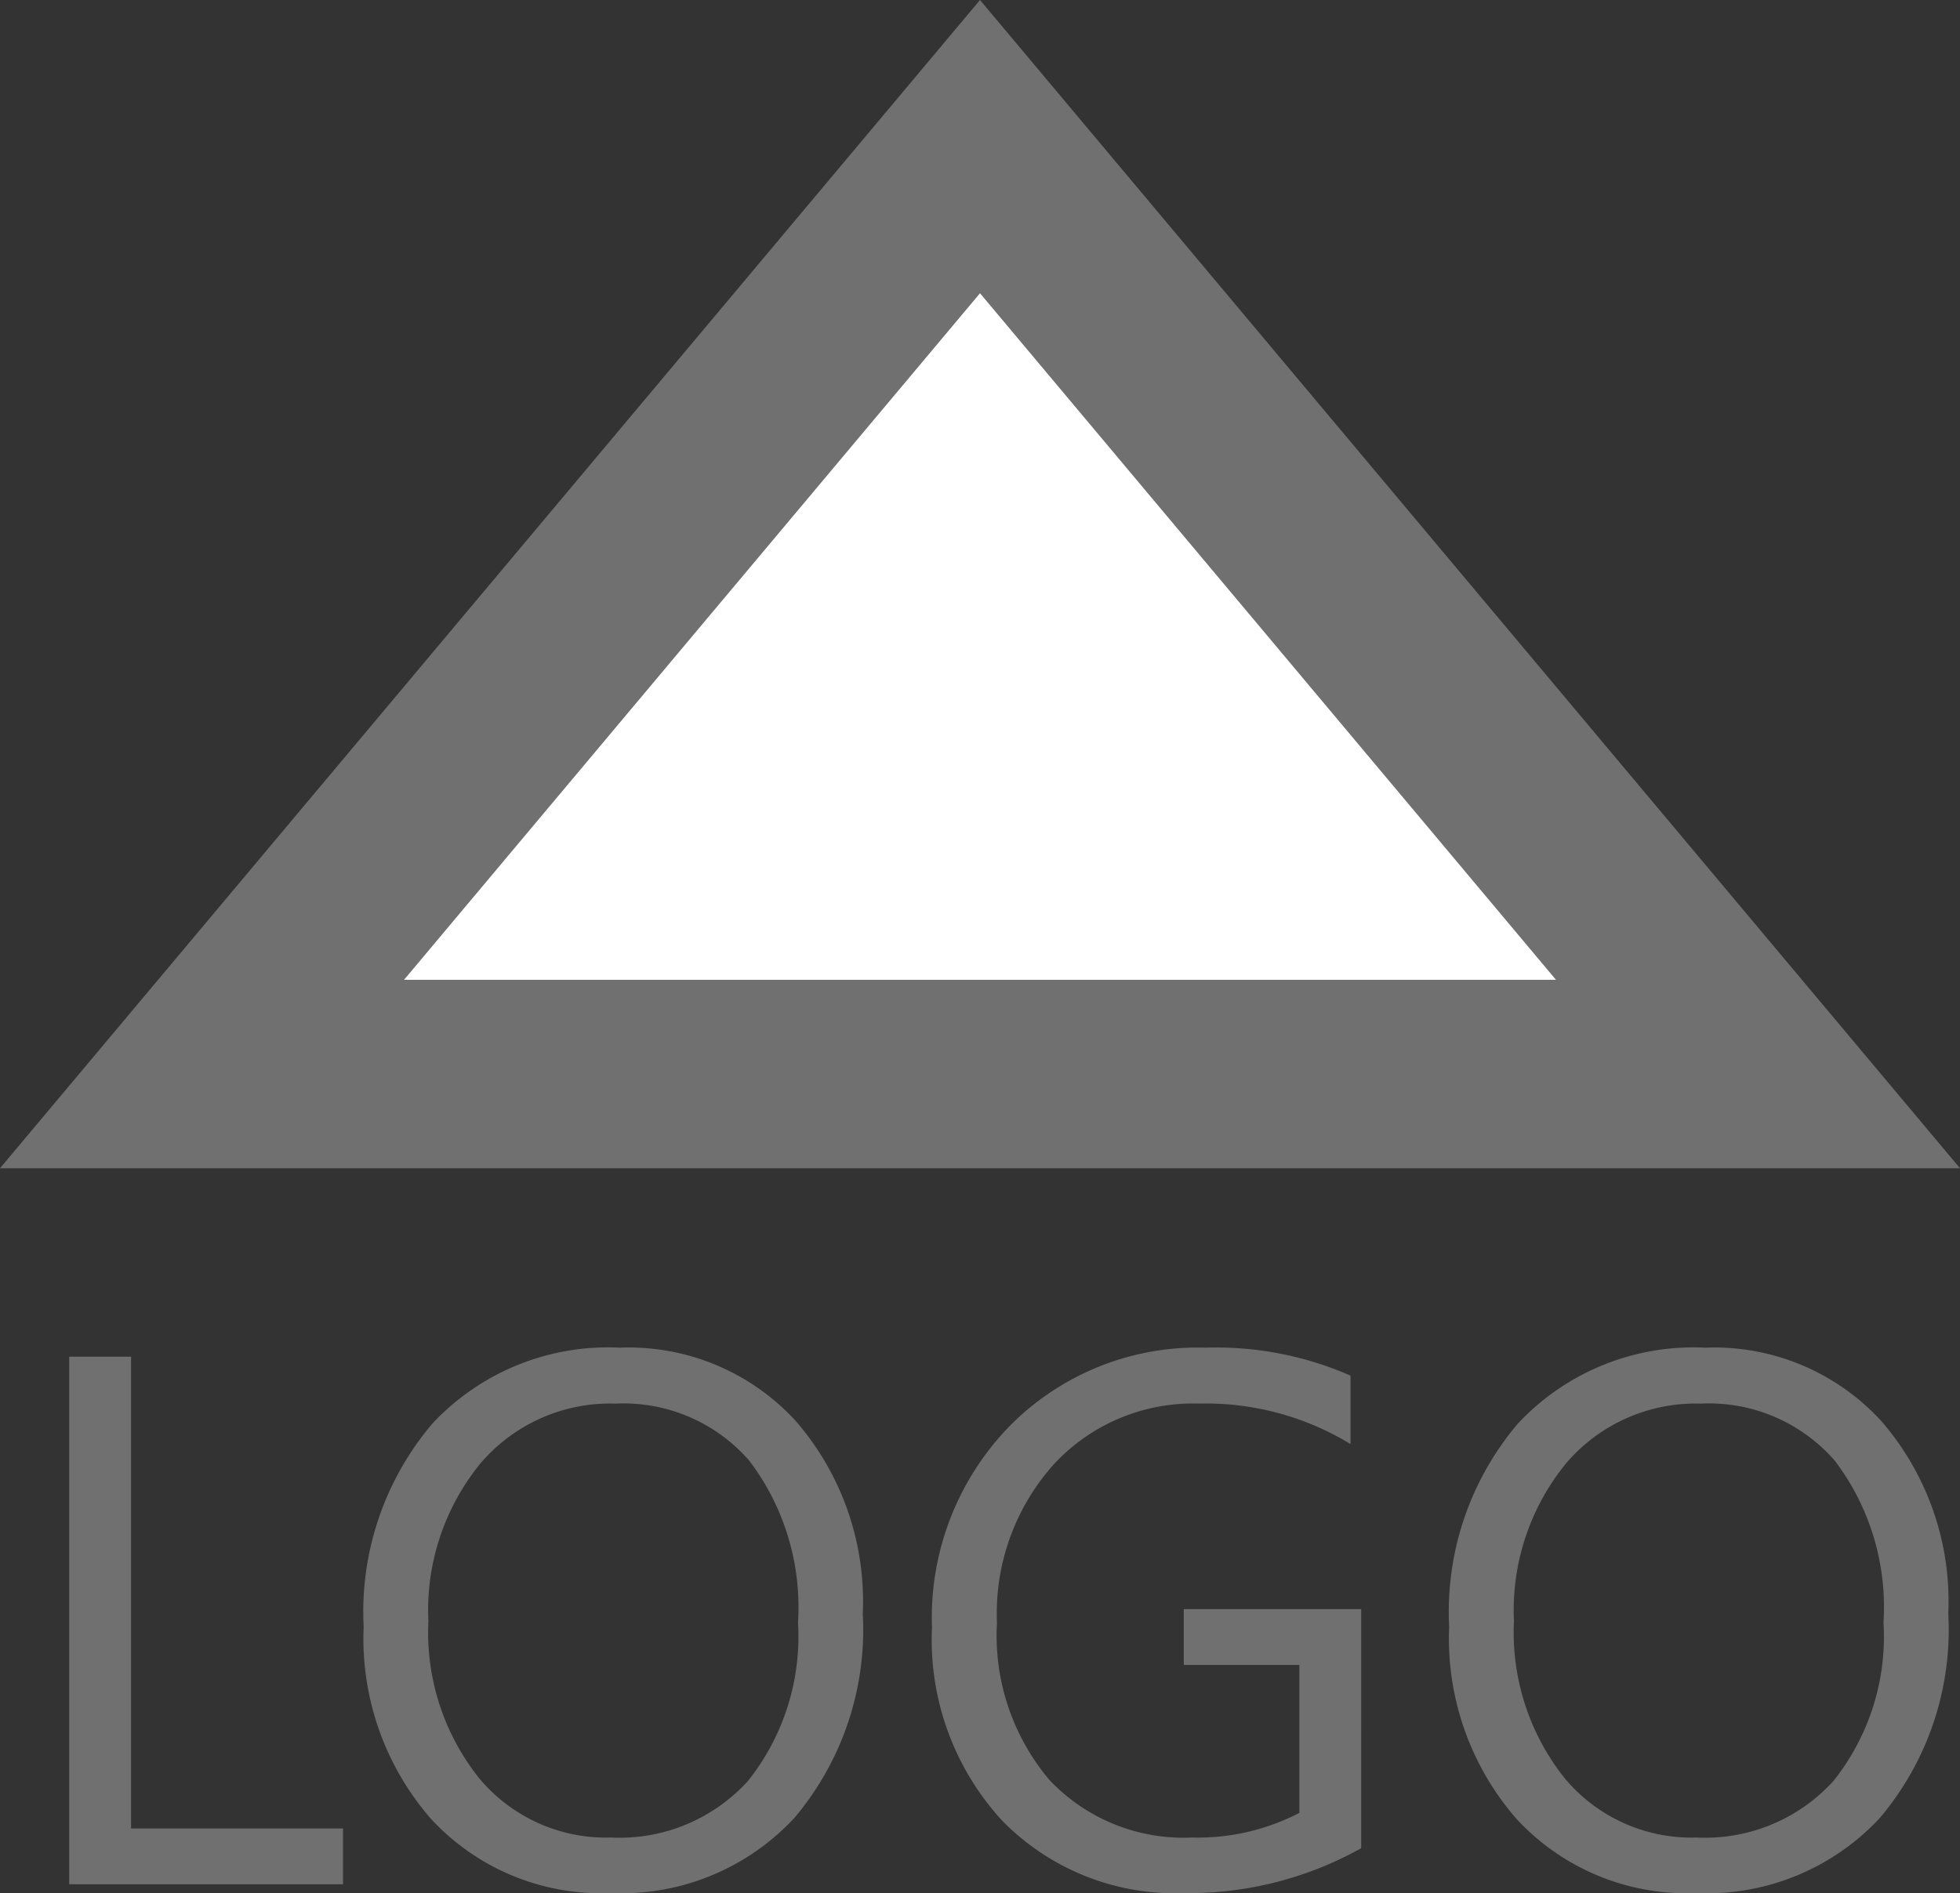<svg xmlns="http://www.w3.org/2000/svg" width="52" height="50.234" viewBox="0 0 52 50.234"><rect x="0" y="0" width="52" height="50.234" fill="#333333" stroke="none"/><g transform="translate(-305 -187)"><path d="M9.1,0H1.836V-14H3.477v12.52H9.1Zm7.109.234A6.147,6.147,0,0,1,11.44-1.729,7.28,7.28,0,0,1,9.648-6.836a7.714,7.714,0,0,1,1.826-5.391,6.378,6.378,0,0,1,4.971-2.012,6.009,6.009,0,0,1,4.673,1.953,7.307,7.307,0,0,1,1.772,5.107,7.739,7.739,0,0,1-1.816,5.42A6.26,6.26,0,0,1,16.211.234Zm.117-12.988a4.515,4.515,0,0,0-3.584,1.592,6.162,6.162,0,0,0-1.377,4.18A6.205,6.205,0,0,0,12.71-2.817a4.379,4.379,0,0,0,3.5,1.577,4.6,4.6,0,0,0,3.633-1.5,6.146,6.146,0,0,0,1.328-4.209,6.422,6.422,0,0,0-1.289-4.287A4.42,4.42,0,0,0,16.328-12.754ZM36.113-.957A9.365,9.365,0,0,1,31.426.234,6.405,6.405,0,0,1,26.577-1.7a7.092,7.092,0,0,1-1.851-5.117,7.282,7.282,0,0,1,2.056-5.337,7.008,7.008,0,0,1,5.21-2.085,8.866,8.866,0,0,1,3.838.742v1.816a7.371,7.371,0,0,0-4.023-1.074,5.027,5.027,0,0,0-3.857,1.621,5.929,5.929,0,0,0-1.5,4.2,5.932,5.932,0,0,0,1.4,4.175A4.895,4.895,0,0,0,31.631-1.24a5.854,5.854,0,0,0,2.842-.654V-5.82H31.406V-7.3h4.707ZM45.01.234a6.147,6.147,0,0,1-4.771-1.963,7.28,7.28,0,0,1-1.792-5.107,7.714,7.714,0,0,1,1.826-5.391,6.378,6.378,0,0,1,4.971-2.012,6.009,6.009,0,0,1,4.673,1.953,7.307,7.307,0,0,1,1.772,5.107,7.739,7.739,0,0,1-1.816,5.42A6.26,6.26,0,0,1,45.01.234Zm.117-12.988a4.515,4.515,0,0,0-3.584,1.592,6.162,6.162,0,0,0-1.377,4.18,6.205,6.205,0,0,0,1.343,4.165,4.379,4.379,0,0,0,3.5,1.577,4.6,4.6,0,0,0,3.633-1.5,6.146,6.146,0,0,0,1.328-4.209,6.422,6.422,0,0,0-1.289-4.287A4.42,4.42,0,0,0,45.127-12.754Z" transform="translate(305 237)" fill="#707070"/><g transform="translate(305 173)"><path d="M46.64,42.5H5.36L26,17.89Z" fill="#fff"/><path d="M26,21.781,10.719,40H41.281L26,21.781M26,14,52,45H0Z" fill="#707070"/></g></g></svg>